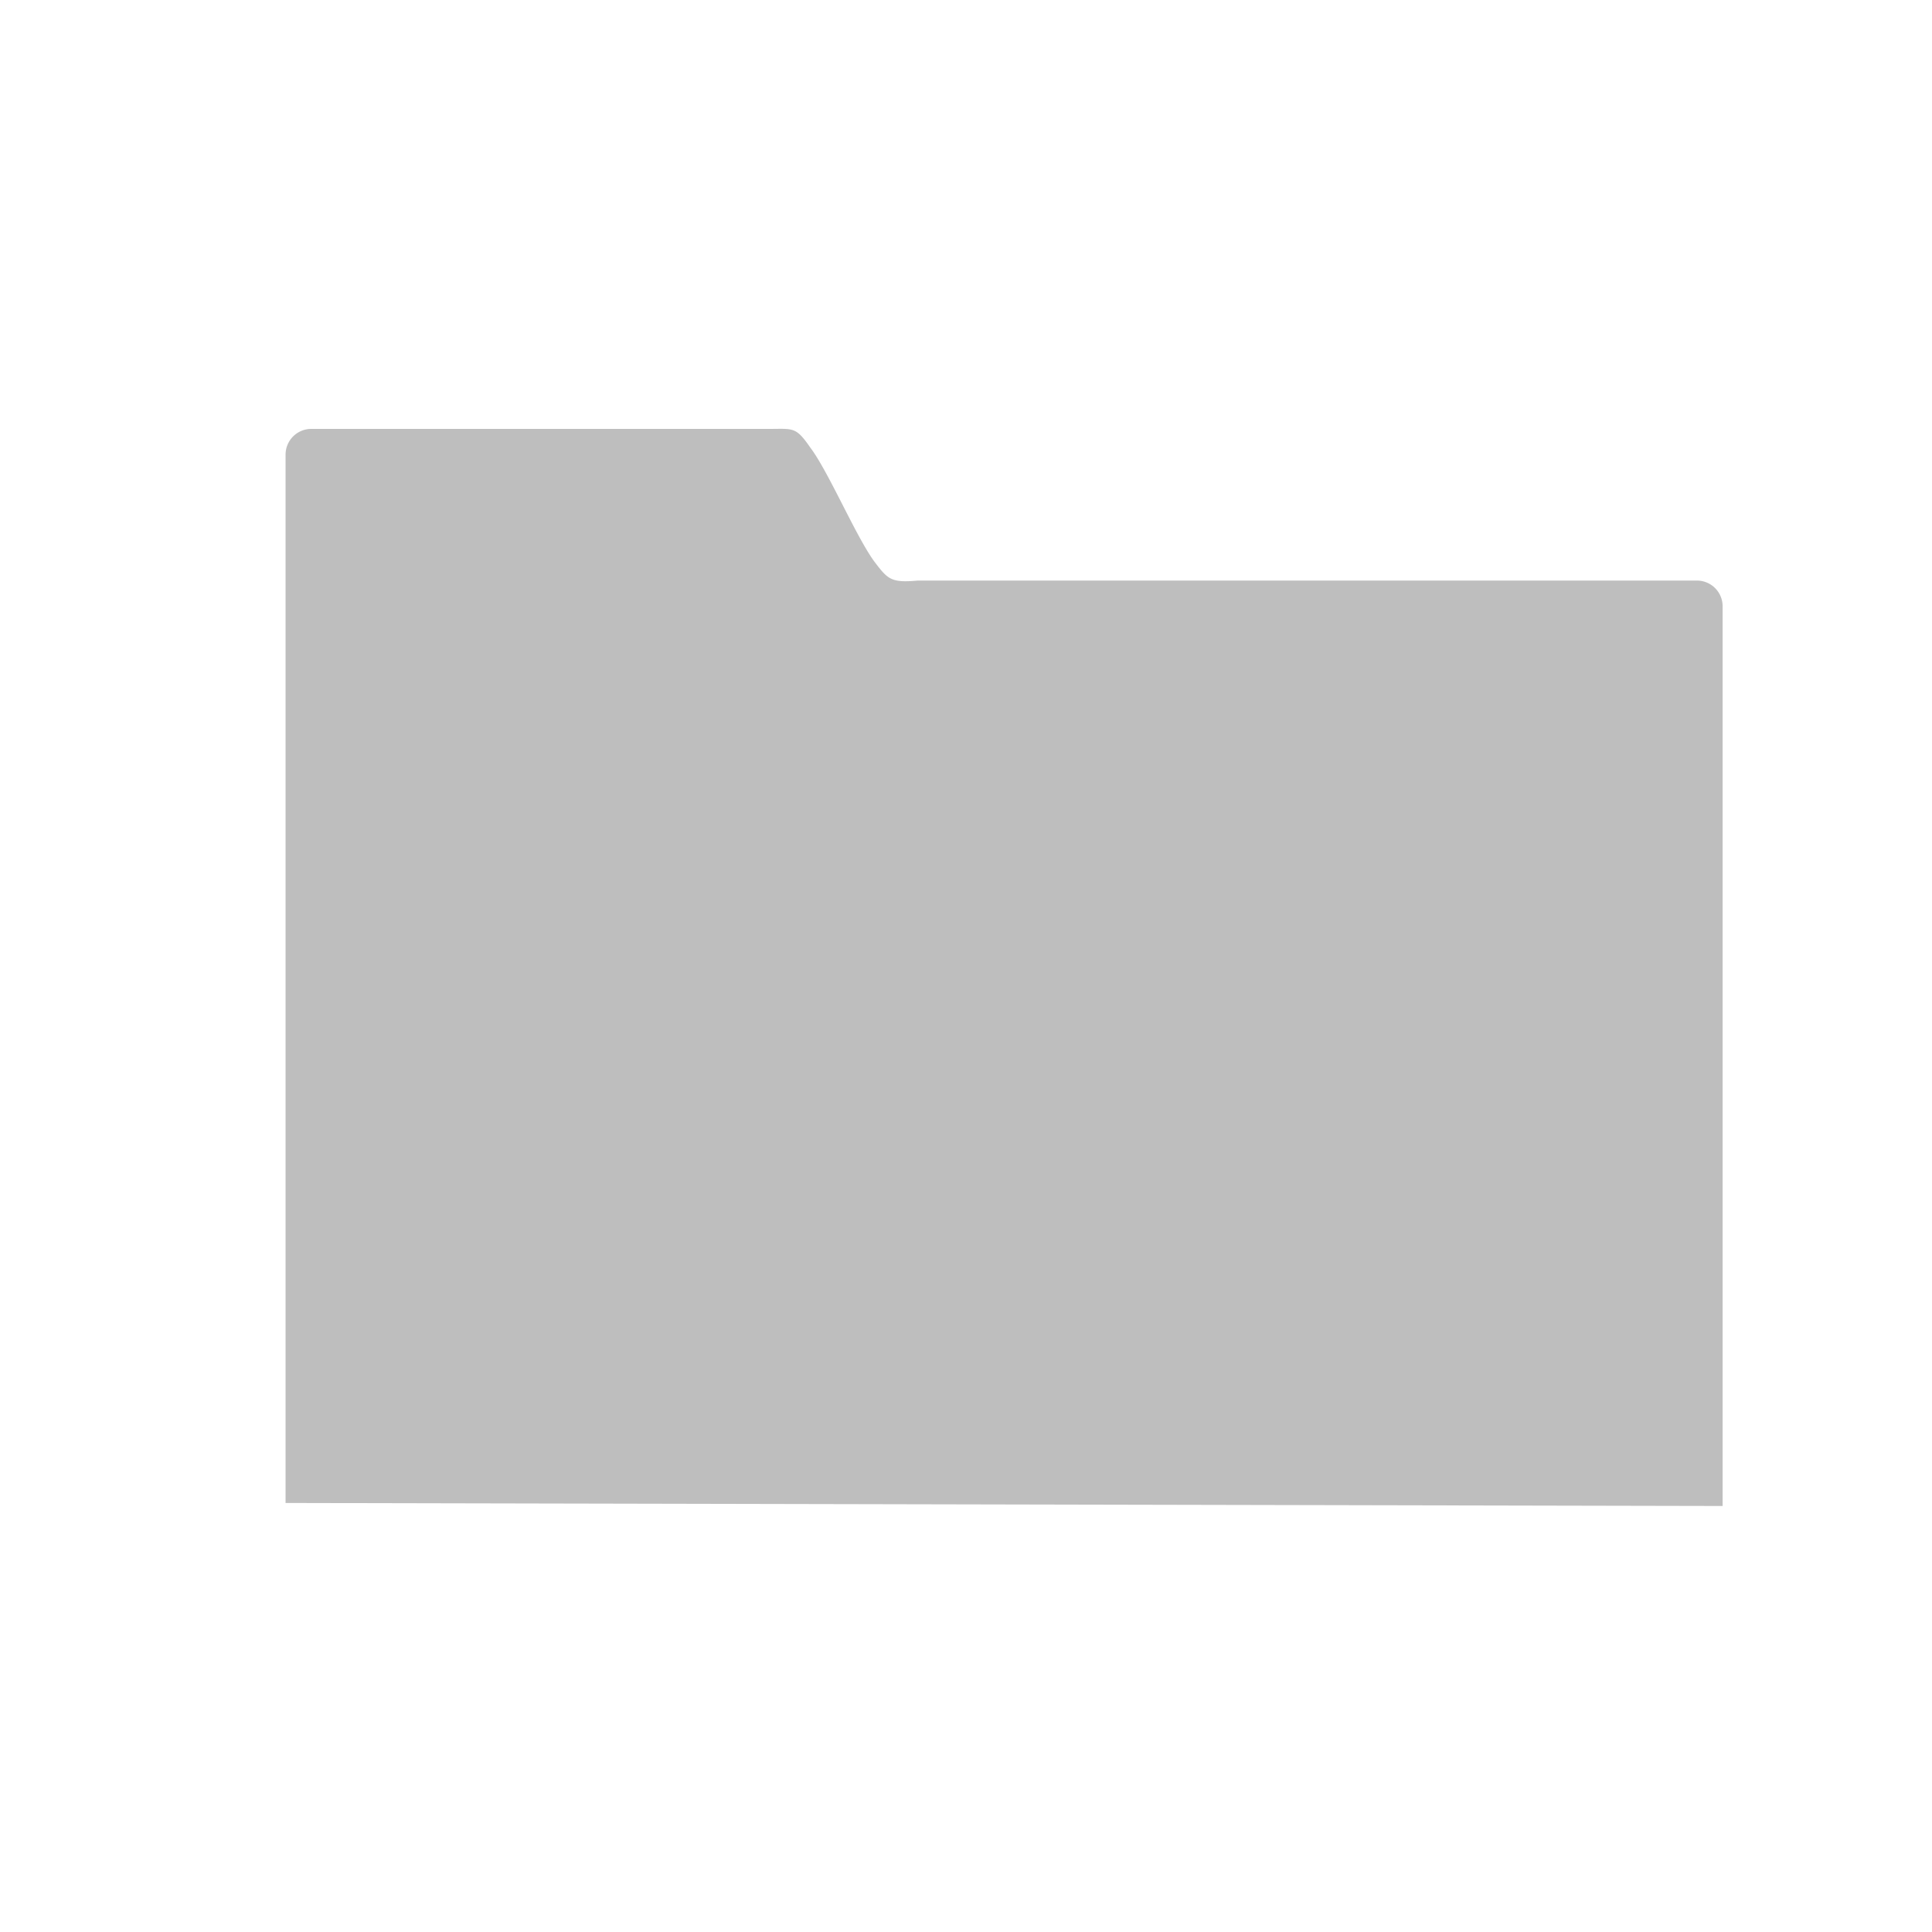 <svg xmlns="http://www.w3.org/2000/svg" viewBox="0 0 16 16">
  <path fill="#bebebe" d="M2.58 3.552a.213.213 0 0 0-.215.213v8.682l11.901.025v-7.45a.213.213 0 0 0-.214-.214H7.6c-.219.02-.247-.01-.355-.152-.153-.204-.384-.752-.535-.95-.12-.174-.14-.154-.341-.154z"/>
</svg>
